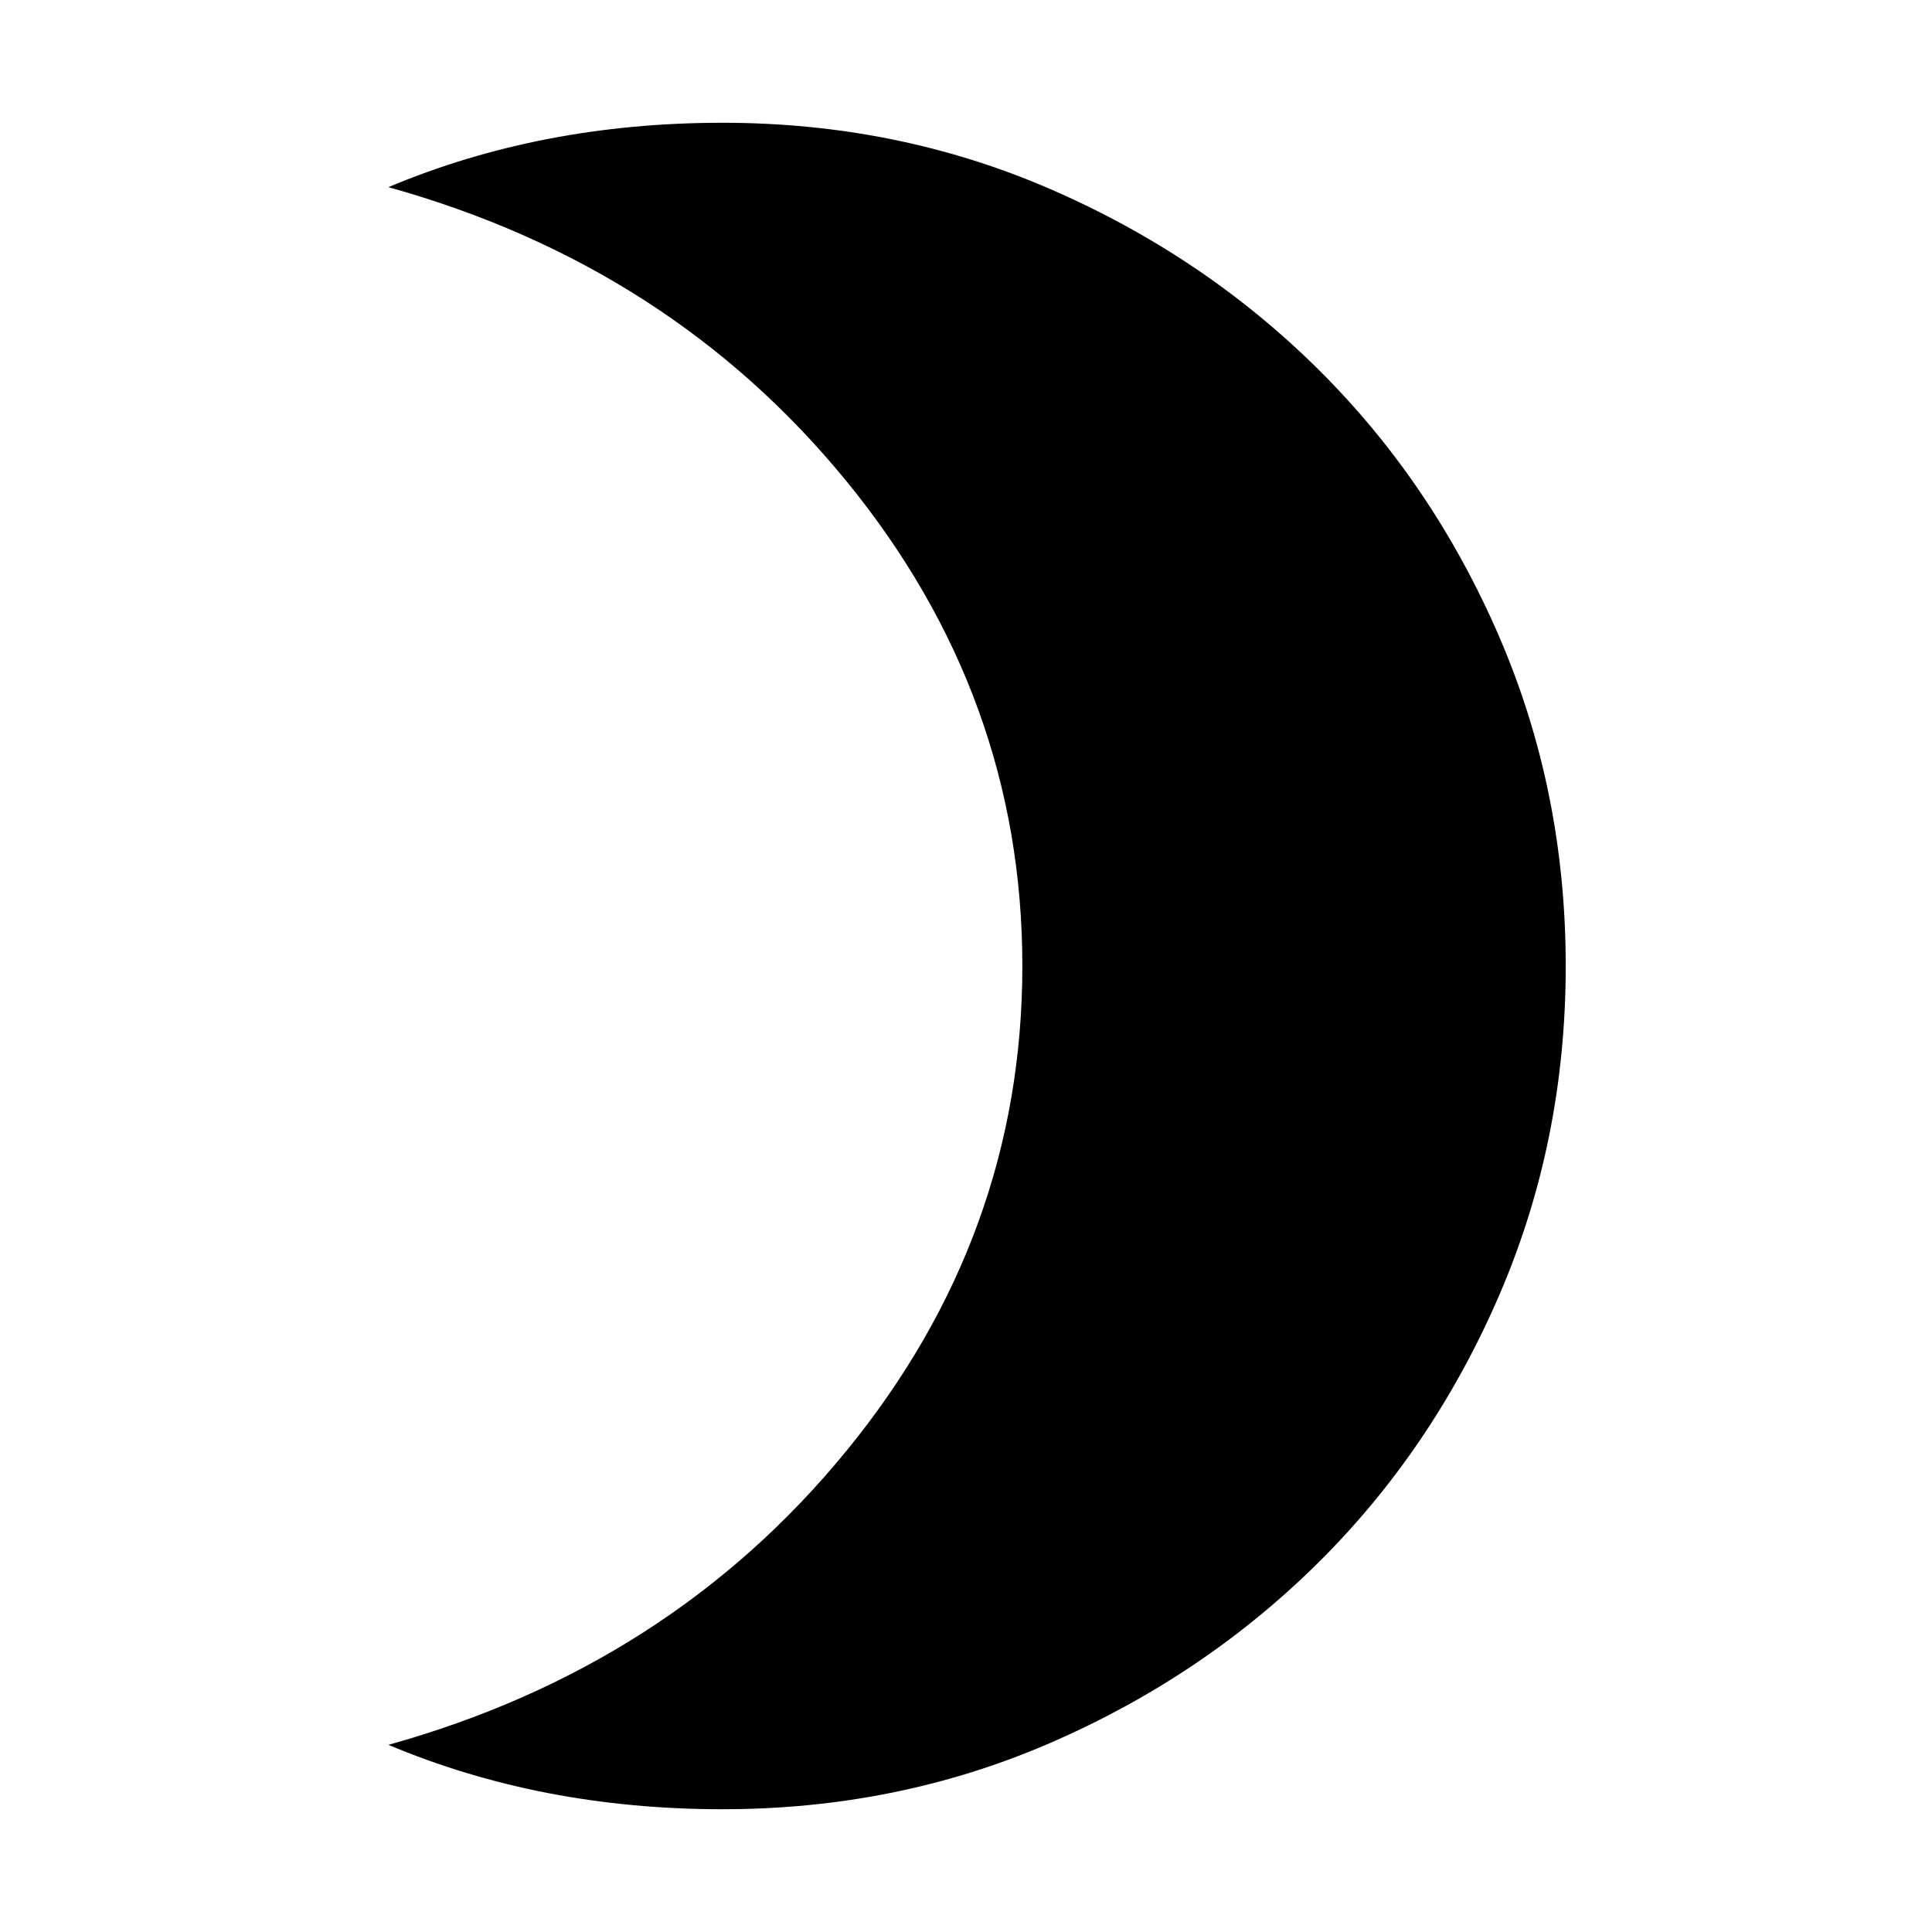 <svg xmlns="http://www.w3.org/2000/svg" height="24" width="24"><path d="M8.975 22.475Q7.85 22.475 6.812 22.275Q5.775 22.075 4.825 21.675Q8.325 20.7 10.513 18.025Q12.7 15.35 12.7 12Q12.7 8.65 10.513 5.975Q8.325 3.3 4.825 2.325Q5.775 1.925 6.812 1.725Q7.85 1.525 8.975 1.525Q11.15 1.525 13.05 2.35Q14.95 3.175 16.375 4.587Q17.8 6 18.625 7.912Q19.45 9.825 19.45 12Q19.45 14.175 18.625 16.087Q17.8 18 16.375 19.413Q14.95 20.825 13.05 21.65Q11.15 22.475 8.975 22.475Z"/></svg>
